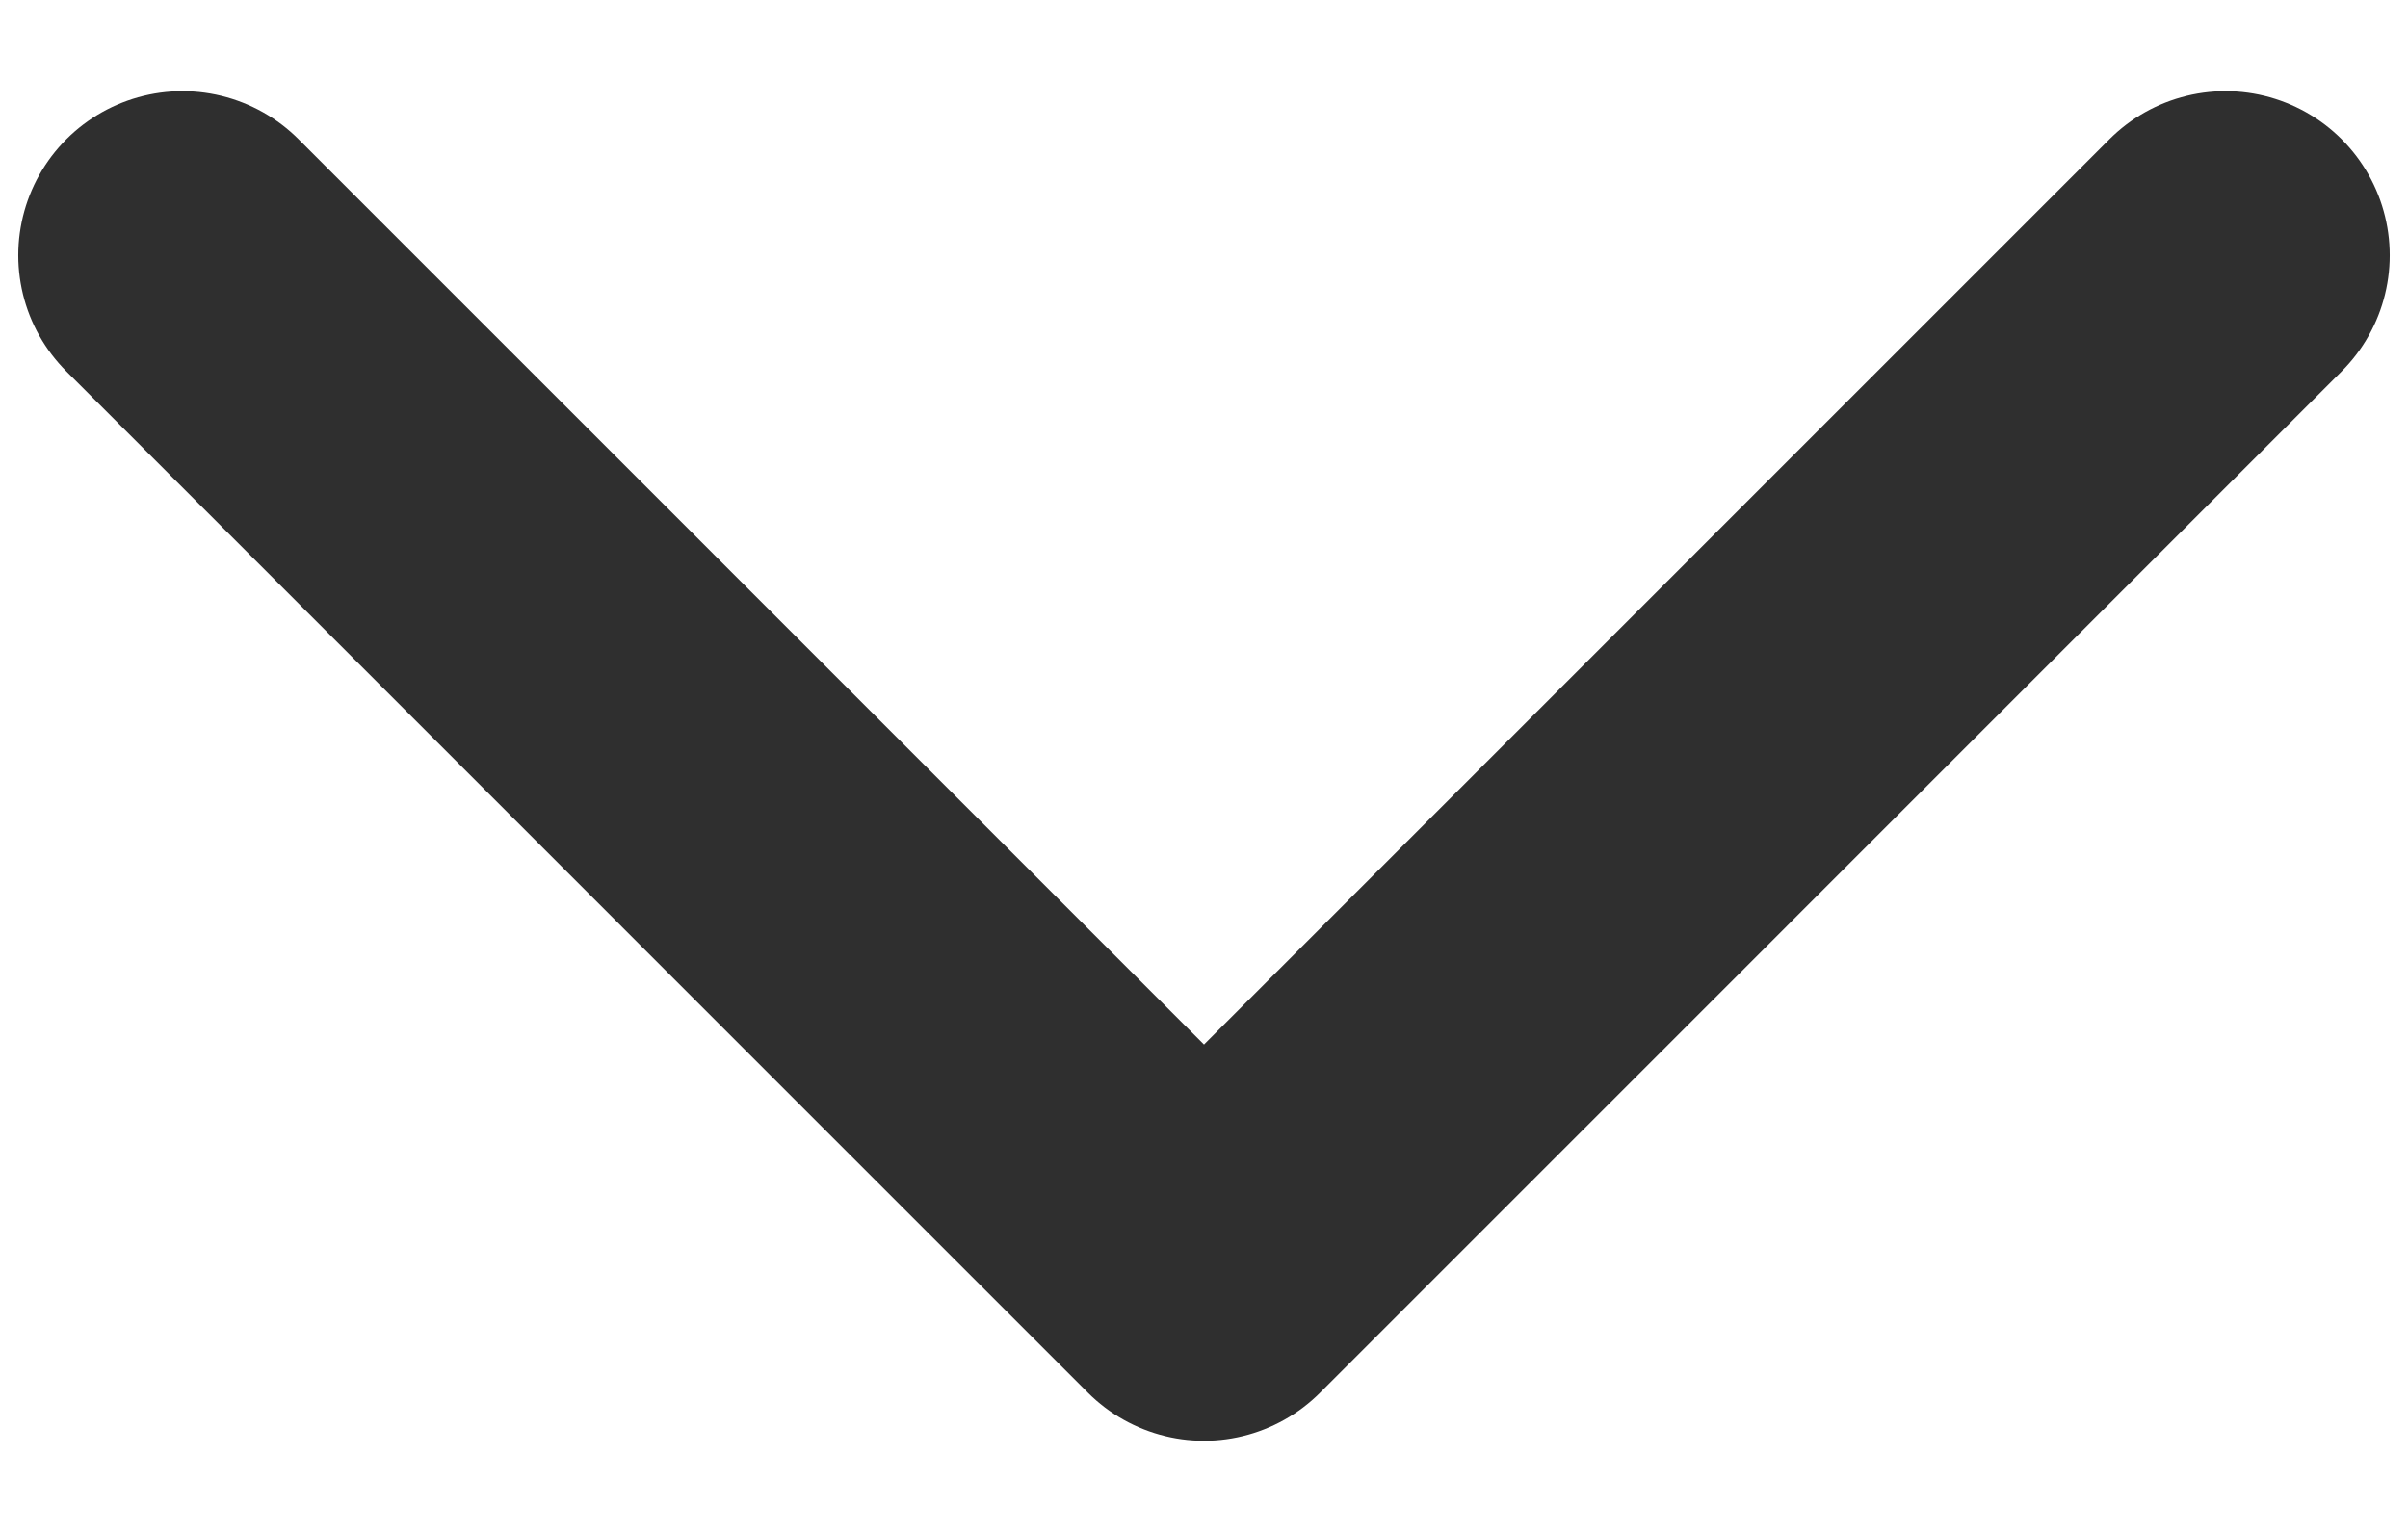 <svg width="22" height="14" viewBox="0 0 22 14" fill="none" xmlns="http://www.w3.org/2000/svg">
<path d="M20.333 2.333L11 11.667L1.667 2.333" stroke="#2F2F2F" stroke-width="3" stroke-linecap="round" stroke-linejoin="round"/>
</svg>
